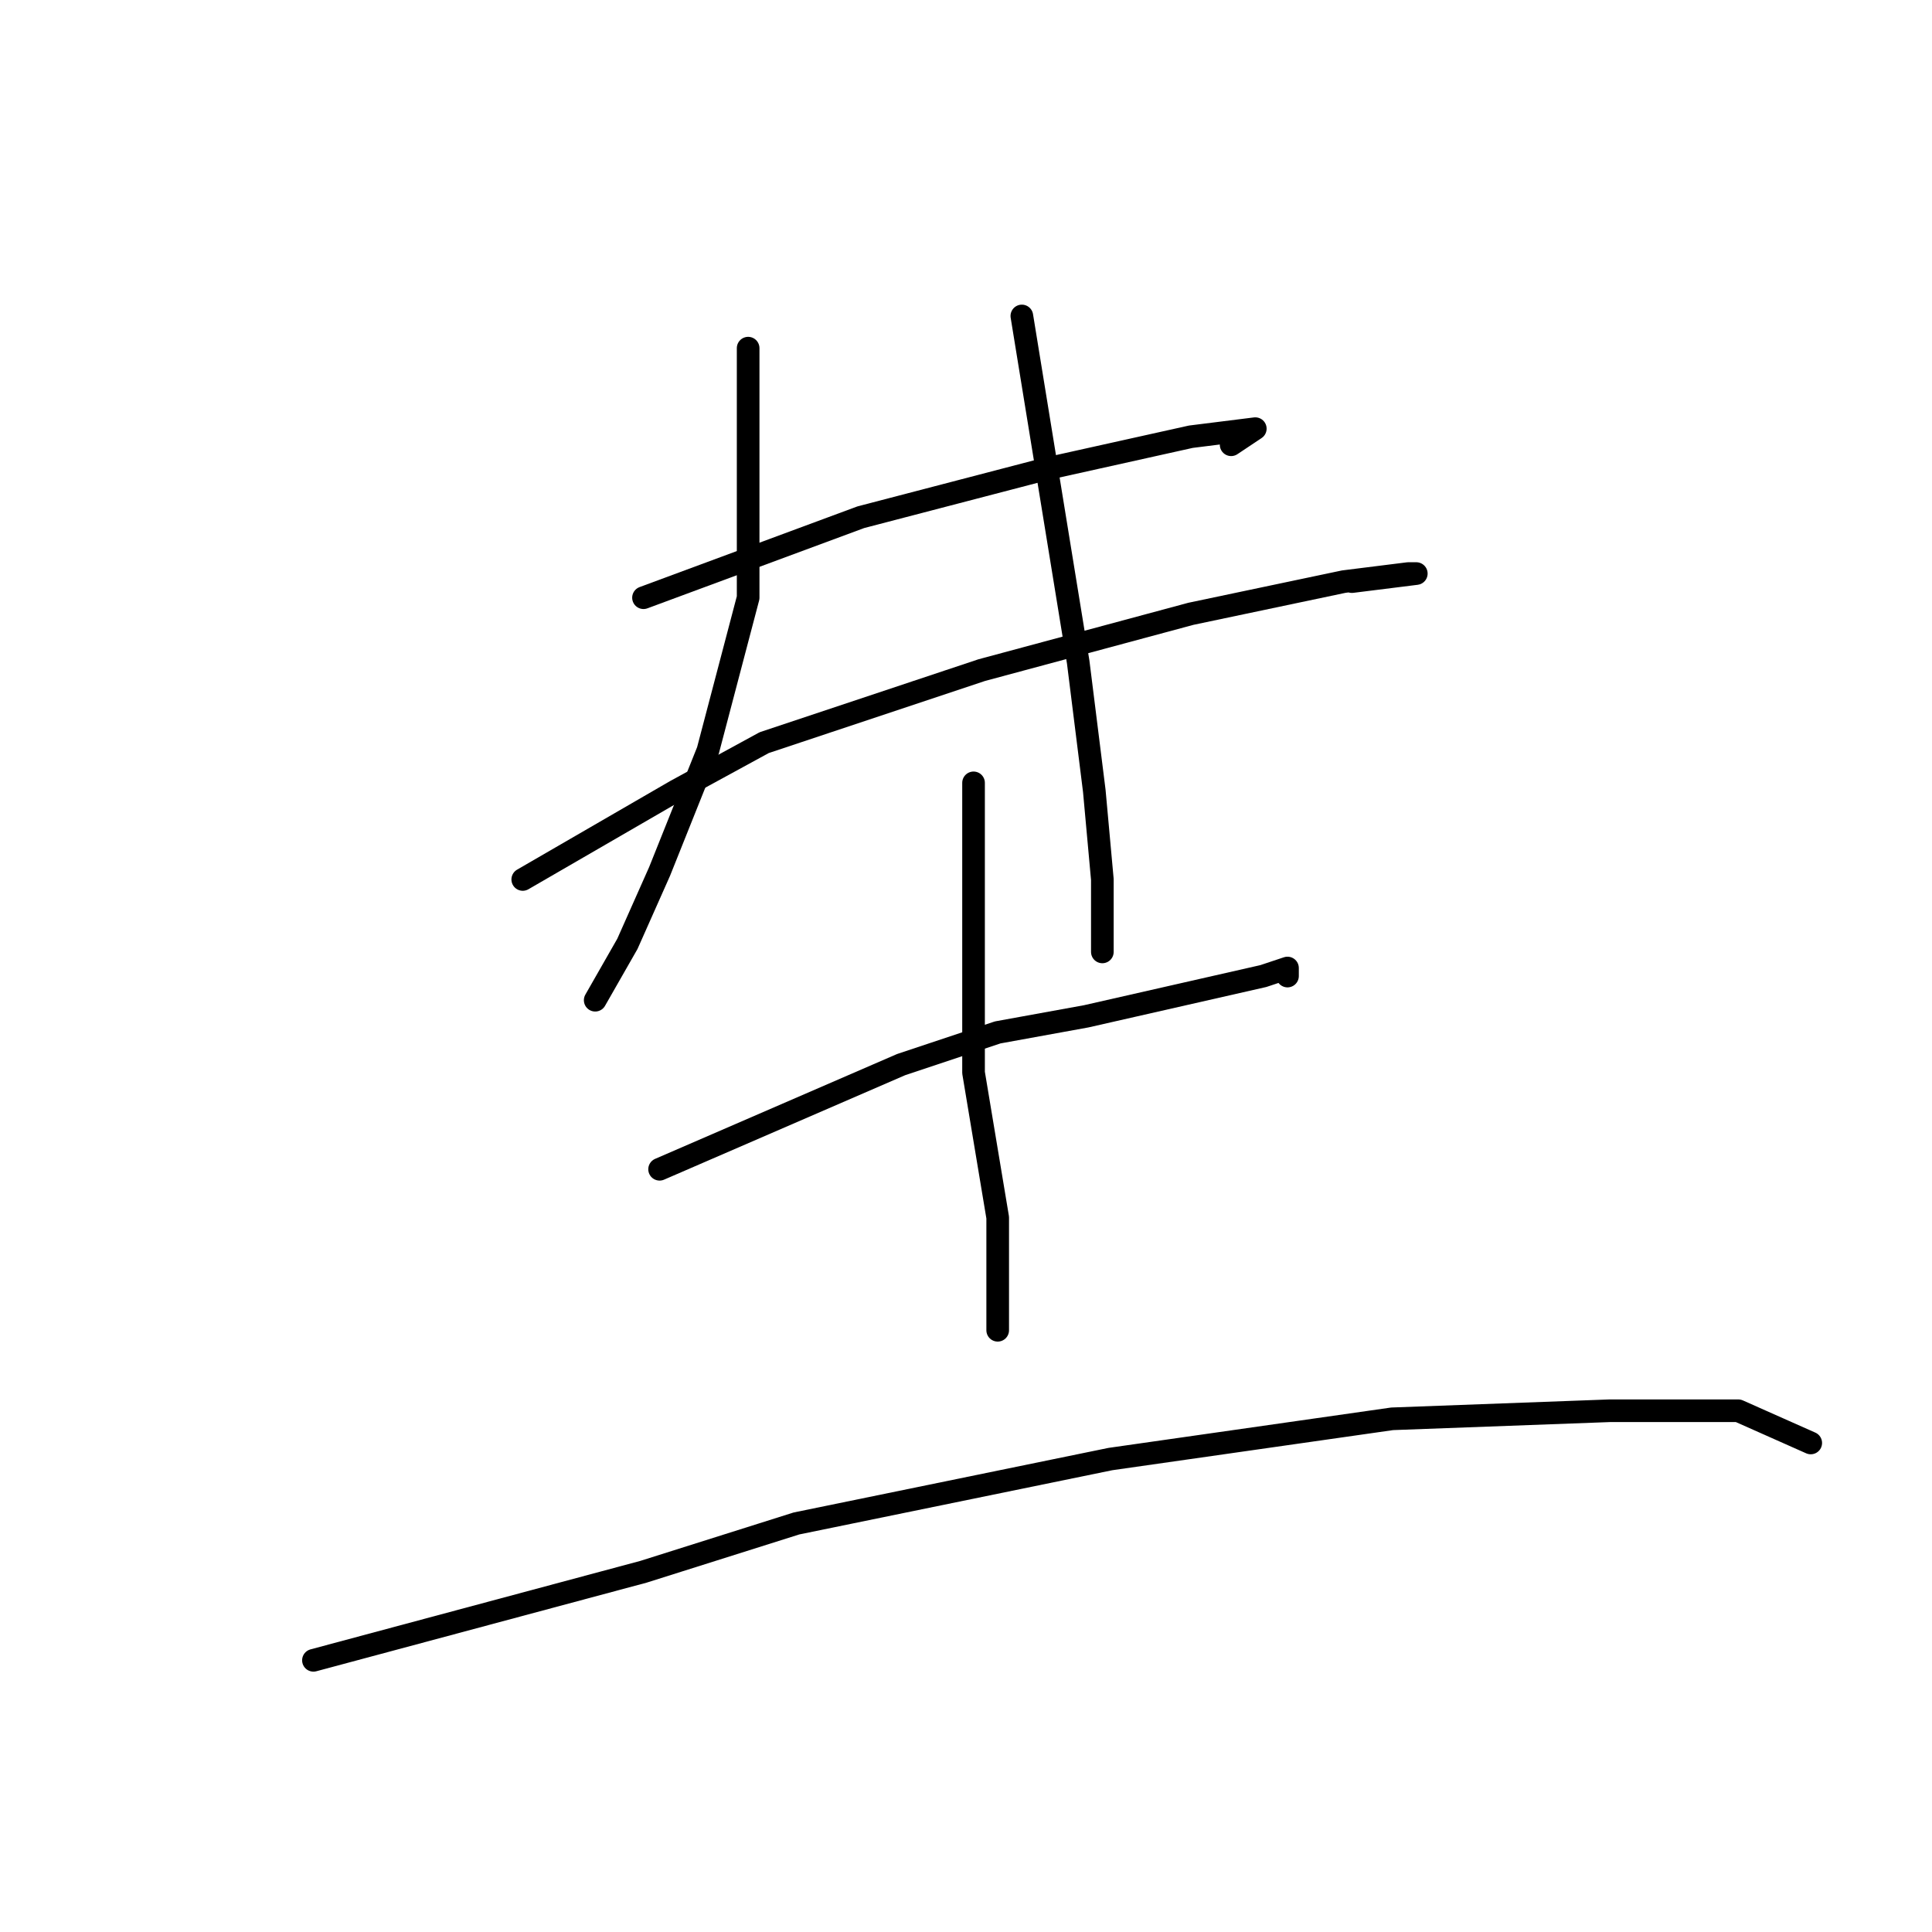 <?xml version="1.0" standalone="no"?>
    <svg width="256" height="256" xmlns="http://www.w3.org/2000/svg" version="1.1">
    <polyline stroke="black" stroke-width="3" stroke-linecap="round" fill="transparent" stroke-linejoin="round" points="85.267 79.2 114.067 68.533 138.6 62.133 157.8 57.867 166.333 56.8 163.133 58.933 163.133 58.933 " />
        <polyline stroke="black" stroke-width="3" stroke-linecap="round" fill="transparent" stroke-linejoin="round" points="69.267 116.533 89.533 104.8 101.267 98.4 130.067 88.8 157.8 81.333 178.067 77.067 186.6 76 187.667 76 179.133 77.067 179.133 77.067 " />
        <polyline stroke="black" stroke-width="3" stroke-linecap="round" fill="transparent" stroke-linejoin="round" points="99.133 46.133 99.133 79.2 93.8 99.467 87.4 115.467 83.133 125.067 78.867 132.533 78.867 132.533 " />
        <polyline stroke="black" stroke-width="3" stroke-linecap="round" fill="transparent" stroke-linejoin="round" points="135.4 41.867 142.867 87.733 145 104.8 146.067 116.533 146.067 126.133 146.067 126.133 " />
        <polyline stroke="black" stroke-width="3" stroke-linecap="round" fill="transparent" stroke-linejoin="round" points="87.4 154.933 119.4 141.067 132.2 136.8 143.933 134.667 167.4 129.333 170.6 128.267 170.6 129.333 170.6 129.333 " />
        <polyline stroke="black" stroke-width="3" stroke-linecap="round" fill="transparent" stroke-linejoin="round" points="129 103.733 129 142.133 132.2 161.333 132.2 169.867 132.2 176.267 132.2 176.267 " />
        <polyline stroke="black" stroke-width="3" stroke-linecap="round" fill="transparent" stroke-linejoin="round" points="41.533 220 85.267 208.267 105.533 201.867 147.133 193.333 184.467 188 213.267 186.933 230.333 186.933 239.933 191.2 239.933 191.2 " />
        </svg>